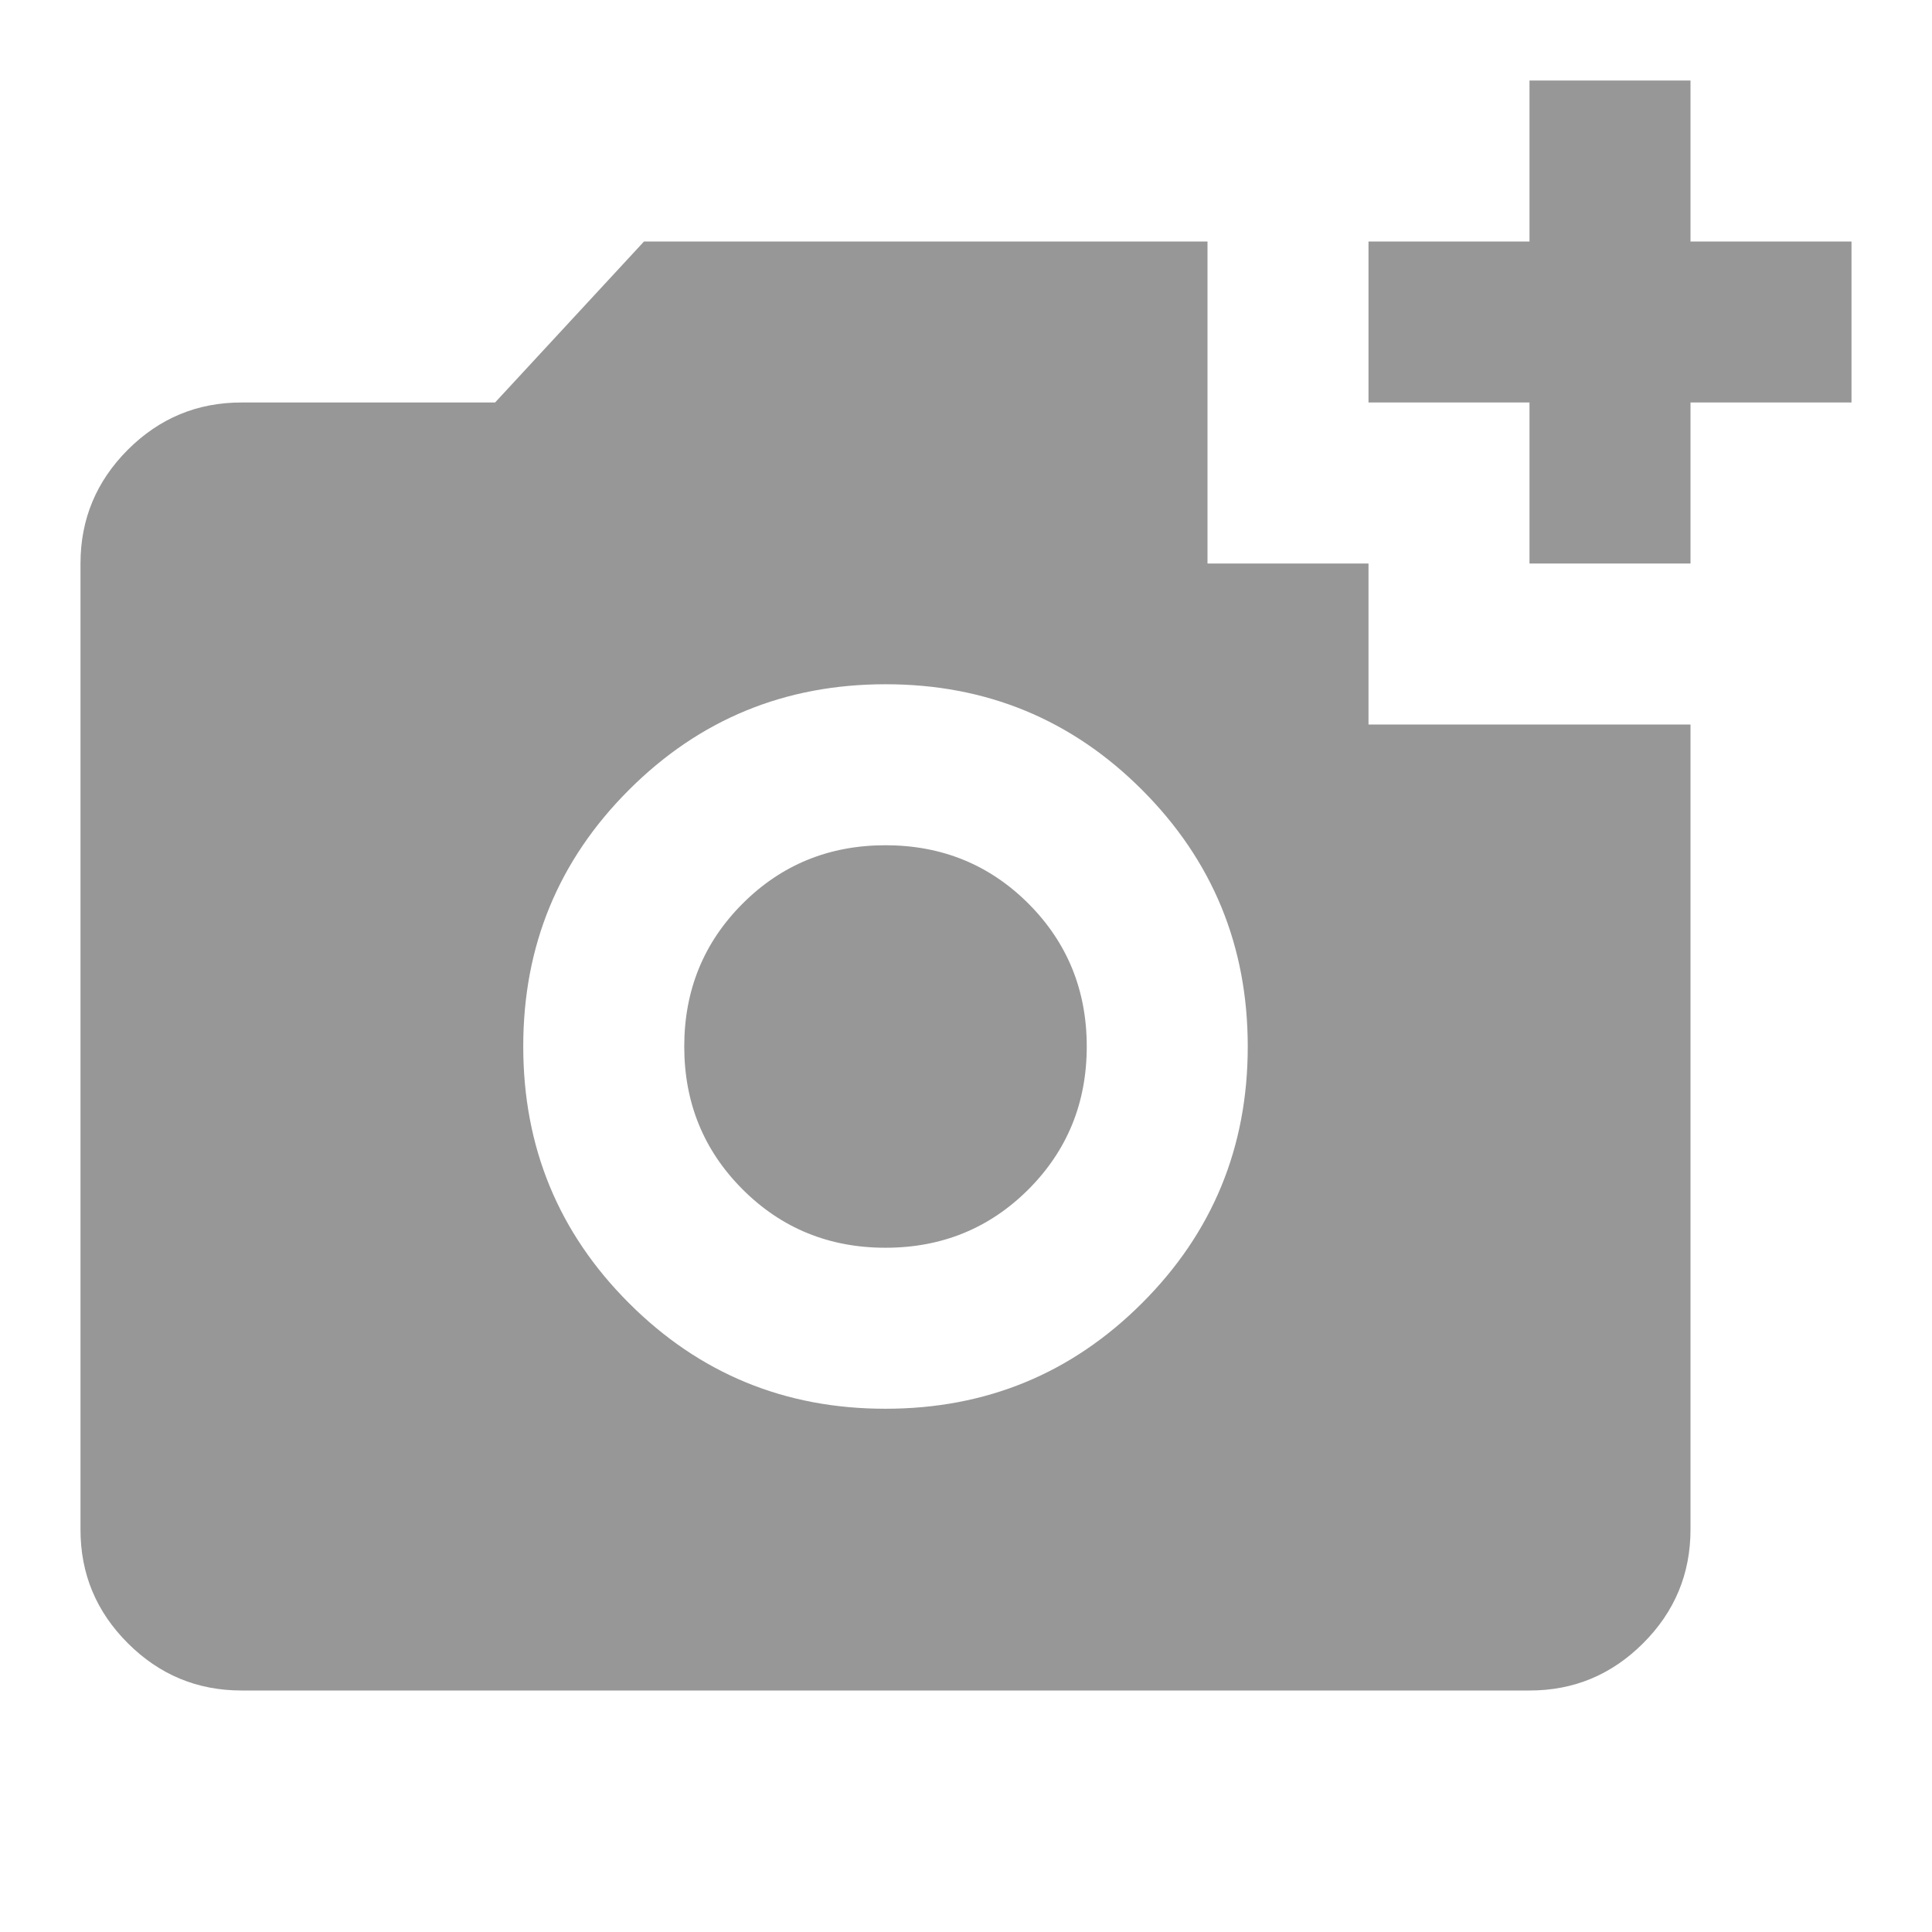 <svg width="36" height="36" viewBox="0 0 36 36" fill="none" xmlns="http://www.w3.org/2000/svg">
<path d="M28.5 10.5V7.5H25.5V4.5H28.5V1.5H31.5V4.5H34.5V7.5H31.5V10.5H28.5ZM16.5 26.25C18.375 26.25 19.969 25.593 21.282 24.28C22.595 22.968 23.251 21.374 23.25 19.5C23.25 17.625 22.593 16.031 21.28 14.718C19.968 13.405 18.374 12.749 16.5 12.75C14.625 12.75 13.031 13.406 11.718 14.72C10.405 16.032 9.749 17.626 9.75 19.5C9.75 21.375 10.406 22.969 11.72 24.282C13.033 25.595 14.626 26.251 16.5 26.25ZM16.5 23.25C15.45 23.25 14.562 22.887 13.838 22.163C13.113 21.438 12.75 20.55 12.75 19.5C12.75 18.45 13.113 17.562 13.838 16.837C14.562 16.113 15.45 15.75 16.5 15.75C17.55 15.75 18.438 16.113 19.163 16.837C19.887 17.562 20.25 18.45 20.25 19.5C20.25 20.55 19.887 21.438 19.163 22.163C18.438 22.887 17.55 23.25 16.5 23.25ZM4.5 31.5C3.675 31.5 2.969 31.206 2.381 30.618C1.792 30.03 1.499 29.324 1.5 28.5V10.5C1.5 9.675 1.794 8.969 2.382 8.38C2.97 7.793 3.676 7.499 4.5 7.5H9.225L12 4.5H22.5V10.5H25.5V13.5H31.5V28.5C31.5 29.325 31.206 30.032 30.618 30.619C30.03 31.207 29.324 31.501 28.5 31.5H4.5Z" fill="#979797"/>
</svg>
